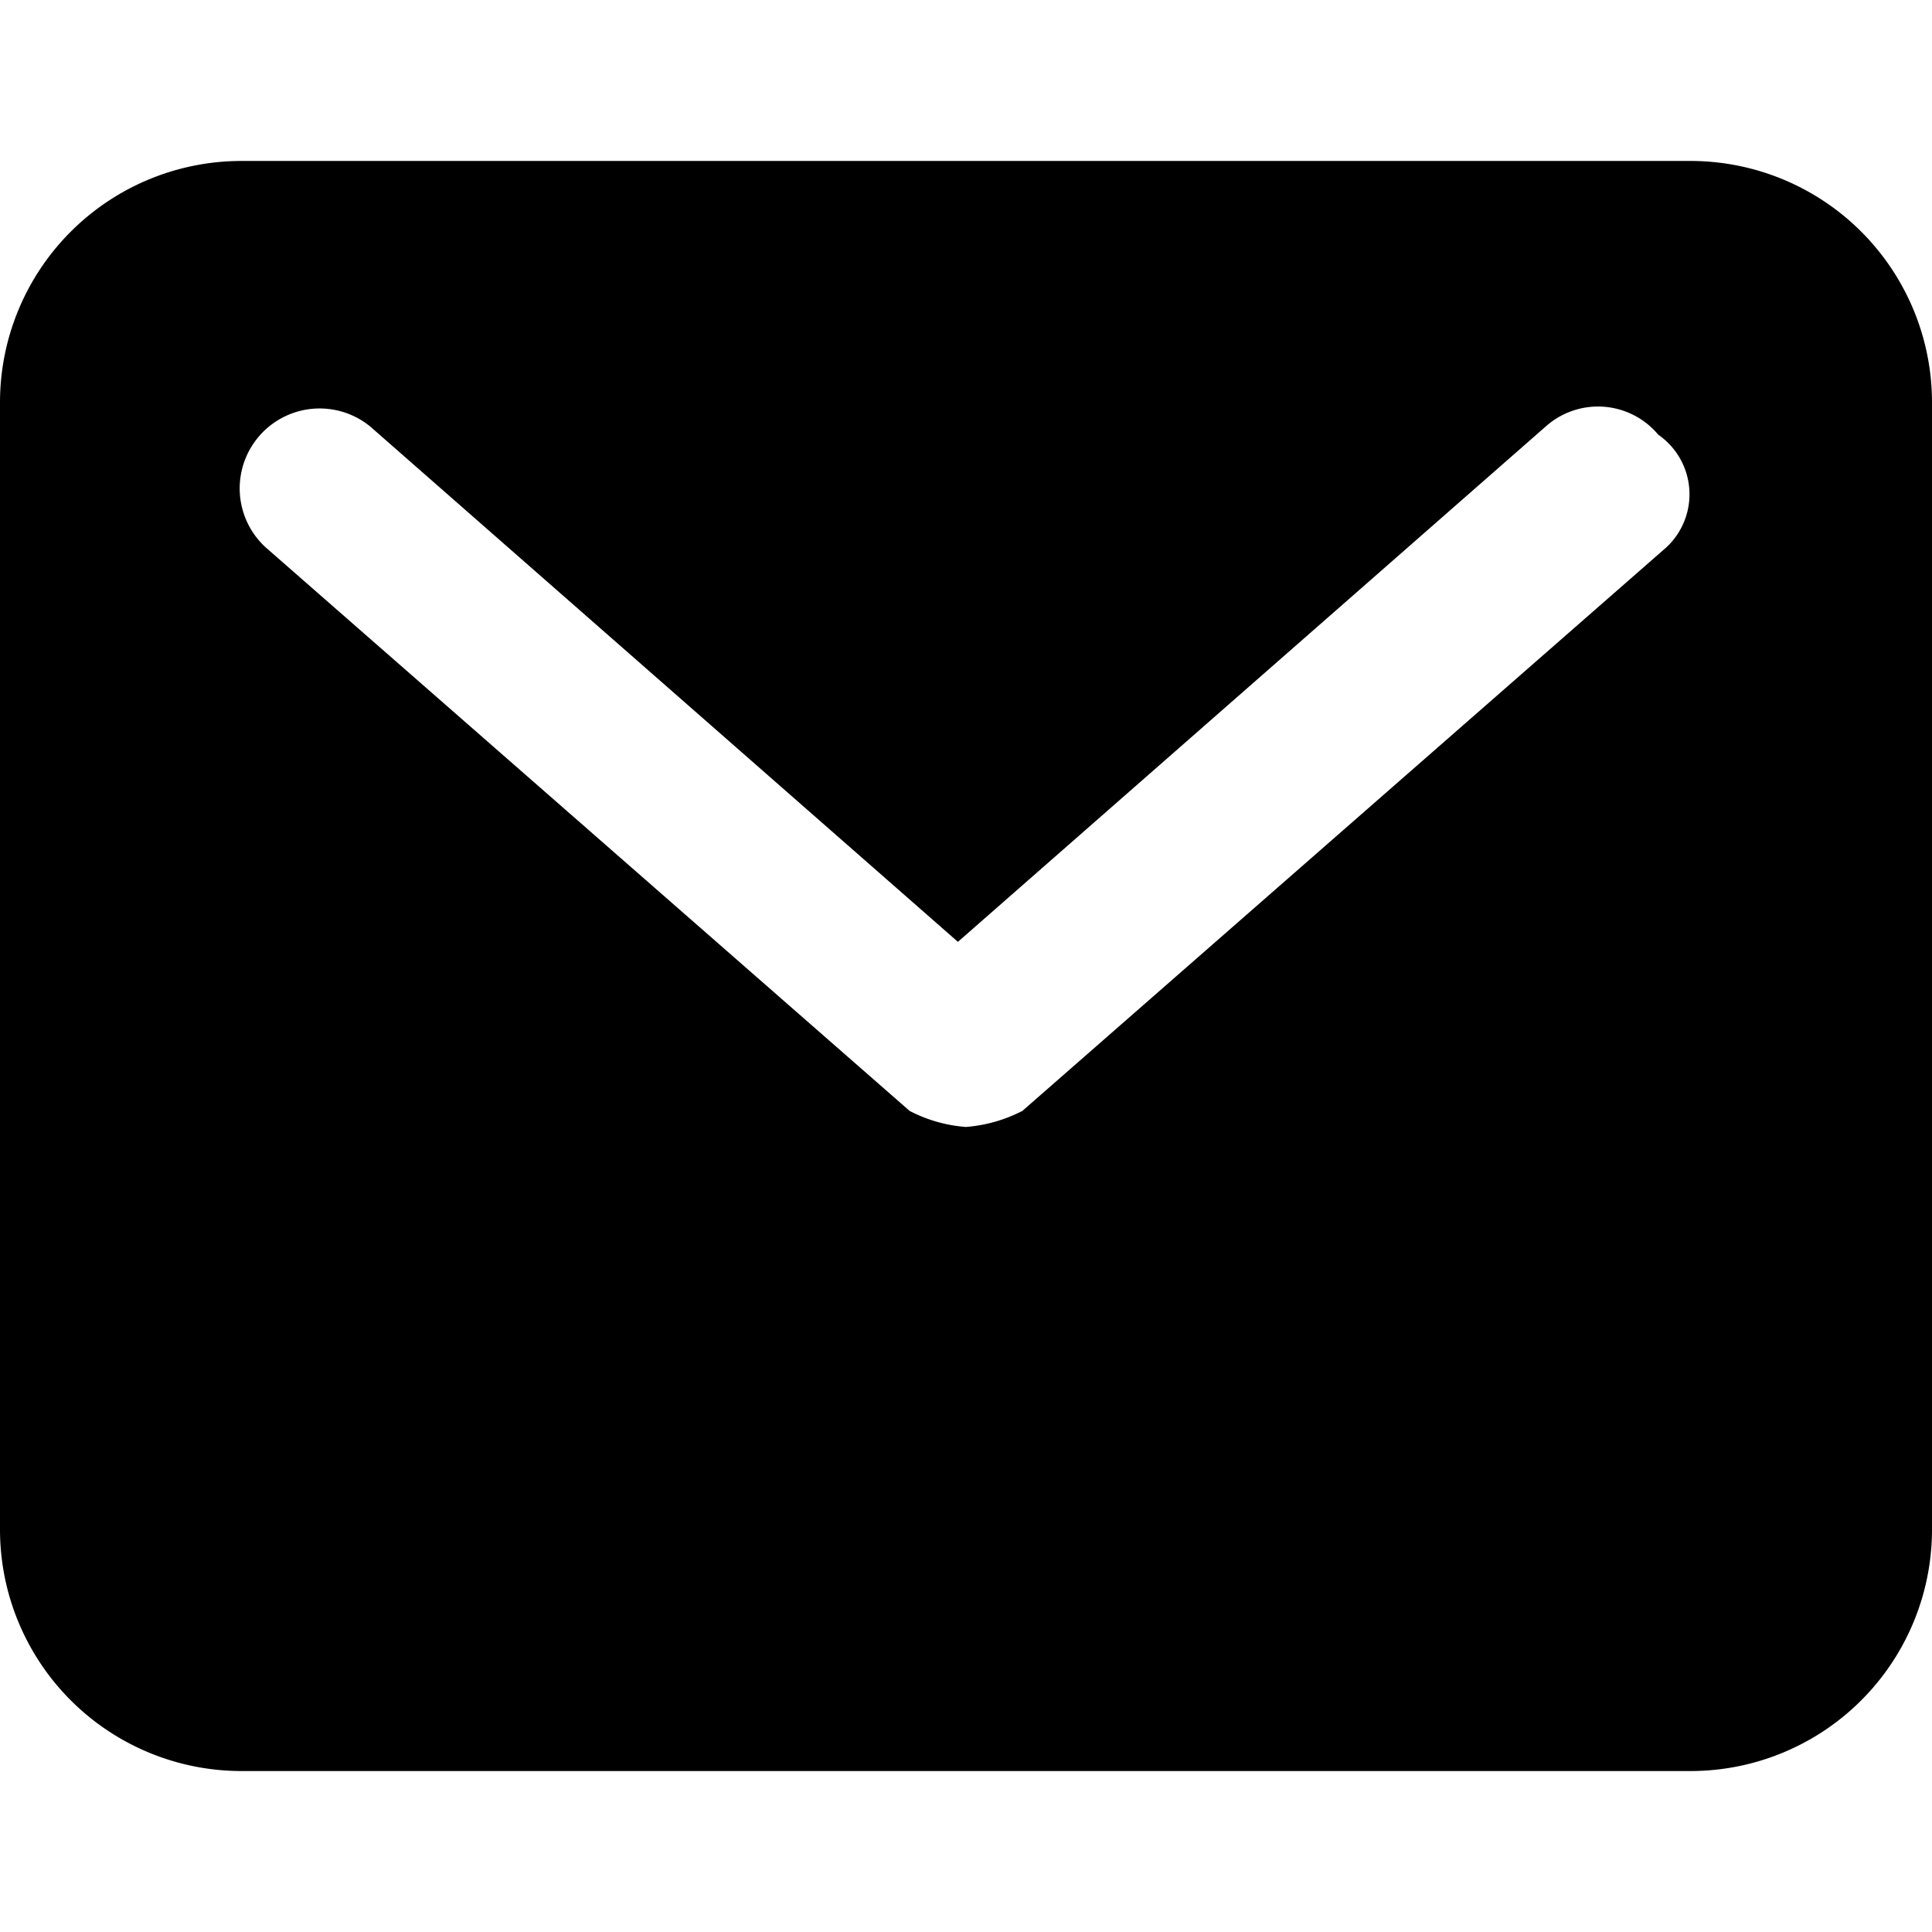 <svg xmlns="http://www.w3.org/2000/svg" viewBox="0 0 16 16" class="pdsicon"><g clip-path="url(#a)"><path d="M14 1.333H2a2 2 0 0 0-2 2v9.334a2 2 0 0 0 2 2h12a2 2 0 0 0 2-2V3.333a2 2 0 0 0-2-2m-.2 3.2L8.467 9.2q-.22.113-.467.133a1.2 1.2 0 0 1-.467-.133L2.2 4.533a.662.662 0 0 1 .867-1L7.933 7.8 12.8 3.533a.65.65 0 0 1 .933.067.6.6 0 0 1 .067.933"/></g><defs><clipPath id="a"><path d="M0 0h16v16H0z"/></clipPath></defs></svg>